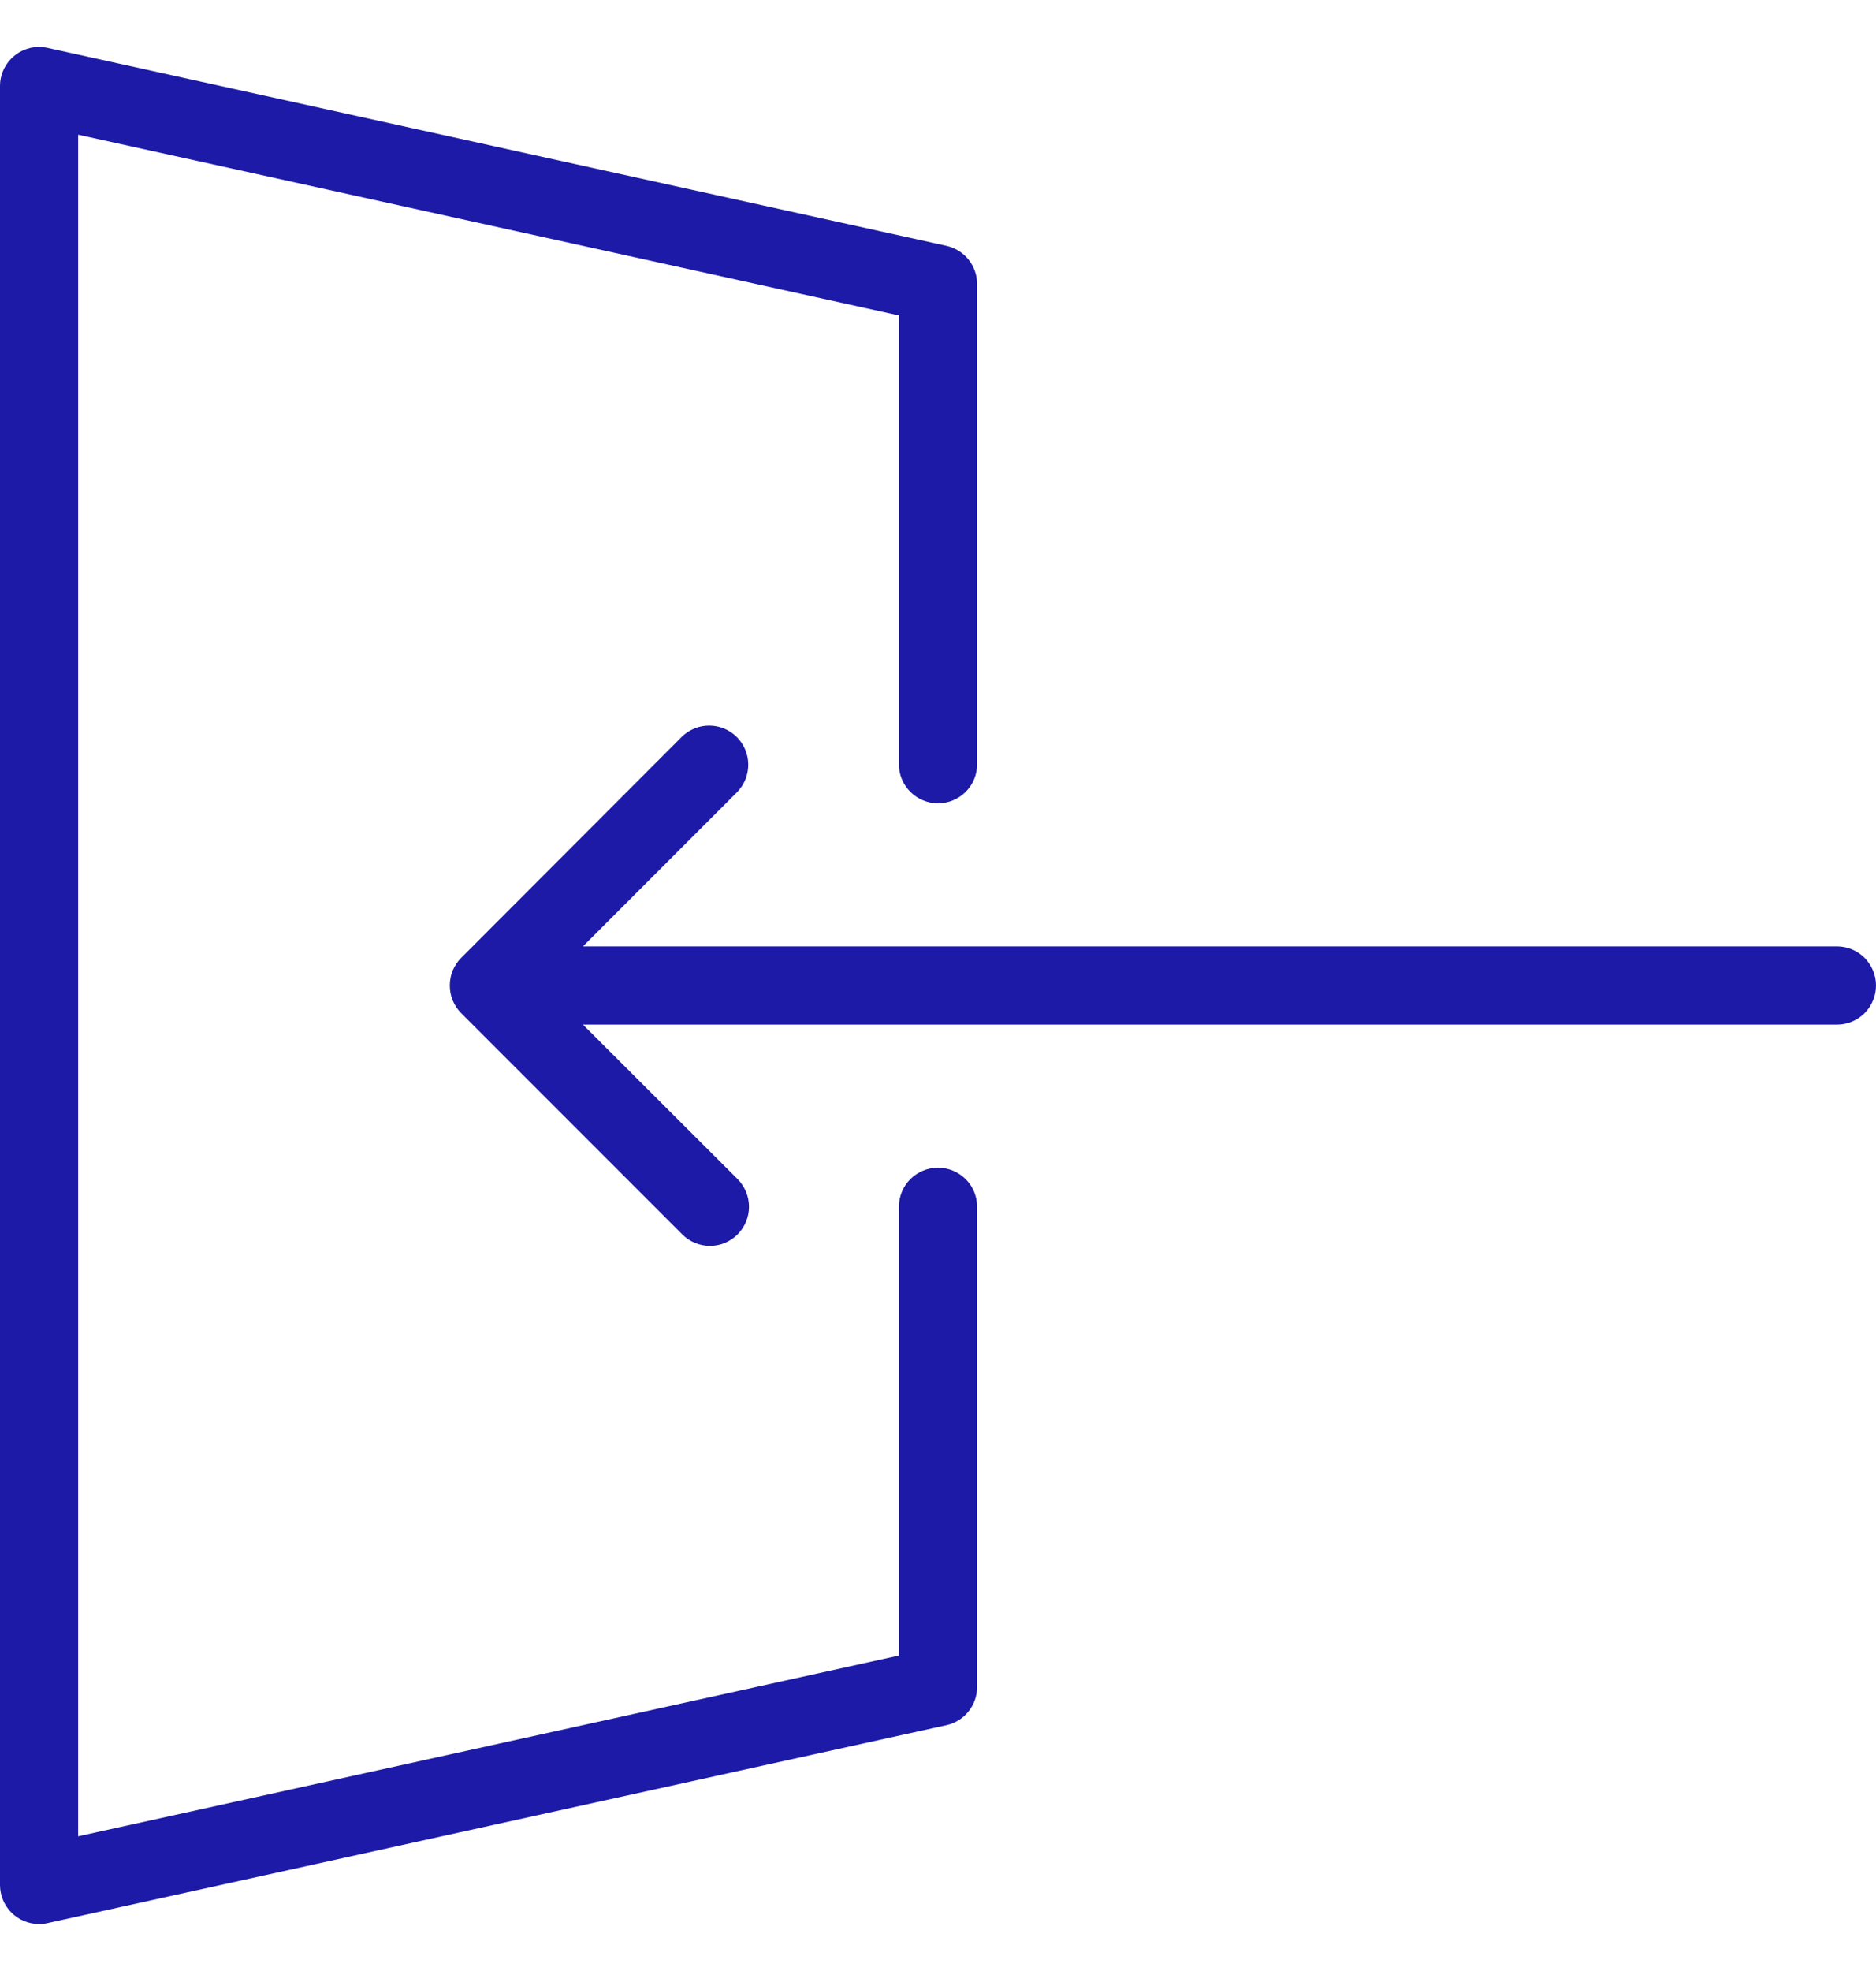 <?xml version="1.0" encoding="UTF-8"?> <svg xmlns="http://www.w3.org/2000/svg" viewBox="0 0 20 21" fill="none"><path d="M0.417 20.5C0.447 20.5 0.477 20.497 0.506 20.49L10.089 18.381C10.182 18.361 10.265 18.309 10.325 18.235C10.384 18.161 10.417 18.069 10.417 17.974V12.858C10.417 12.747 10.373 12.641 10.295 12.563C10.216 12.485 10.111 12.441 10 12.441C9.889 12.441 9.784 12.485 9.705 12.563C9.627 12.641 9.583 12.747 9.583 12.858V17.639L0.833 19.565V1.435L9.583 3.361V8.143C9.583 8.253 9.627 8.359 9.705 8.437C9.784 8.515 9.889 8.559 10 8.559C10.111 8.559 10.216 8.515 10.295 8.437C10.373 8.359 10.417 8.253 10.417 8.143V3.026C10.417 2.931 10.384 2.839 10.325 2.765C10.265 2.691 10.182 2.64 10.089 2.619L0.506 0.51C0.445 0.497 0.382 0.497 0.321 0.511C0.261 0.526 0.204 0.553 0.156 0.592C0.107 0.631 0.068 0.681 0.041 0.737C0.014 0.793 5.18988e-05 0.854 0 0.917L0 20.083C0 20.194 0.044 20.3 0.122 20.378C0.2 20.456 0.306 20.5 0.417 20.5Z" fill="#1D1AA7"></path><path d="M19.584 10.083H6.215L7.86 8.438C7.936 8.359 7.978 8.254 7.977 8.144C7.976 8.035 7.933 7.931 7.855 7.853C7.778 7.776 7.674 7.732 7.564 7.731C7.455 7.73 7.35 7.772 7.271 7.848L4.917 10.205C4.878 10.244 4.848 10.29 4.826 10.341C4.785 10.443 4.785 10.557 4.826 10.659C4.848 10.71 4.878 10.756 4.917 10.795L7.274 13.152C7.352 13.23 7.458 13.274 7.568 13.274C7.679 13.274 7.785 13.23 7.863 13.152C7.941 13.073 7.985 12.968 7.985 12.857C7.985 12.747 7.941 12.641 7.863 12.562L6.215 10.917H19.584C19.694 10.917 19.8 10.873 19.878 10.795C19.956 10.716 20 10.611 20 10.5C20 10.389 19.956 10.284 19.878 10.205C19.8 10.127 19.694 10.083 19.584 10.083Z" fill="#1D1AA7"></path></svg> 